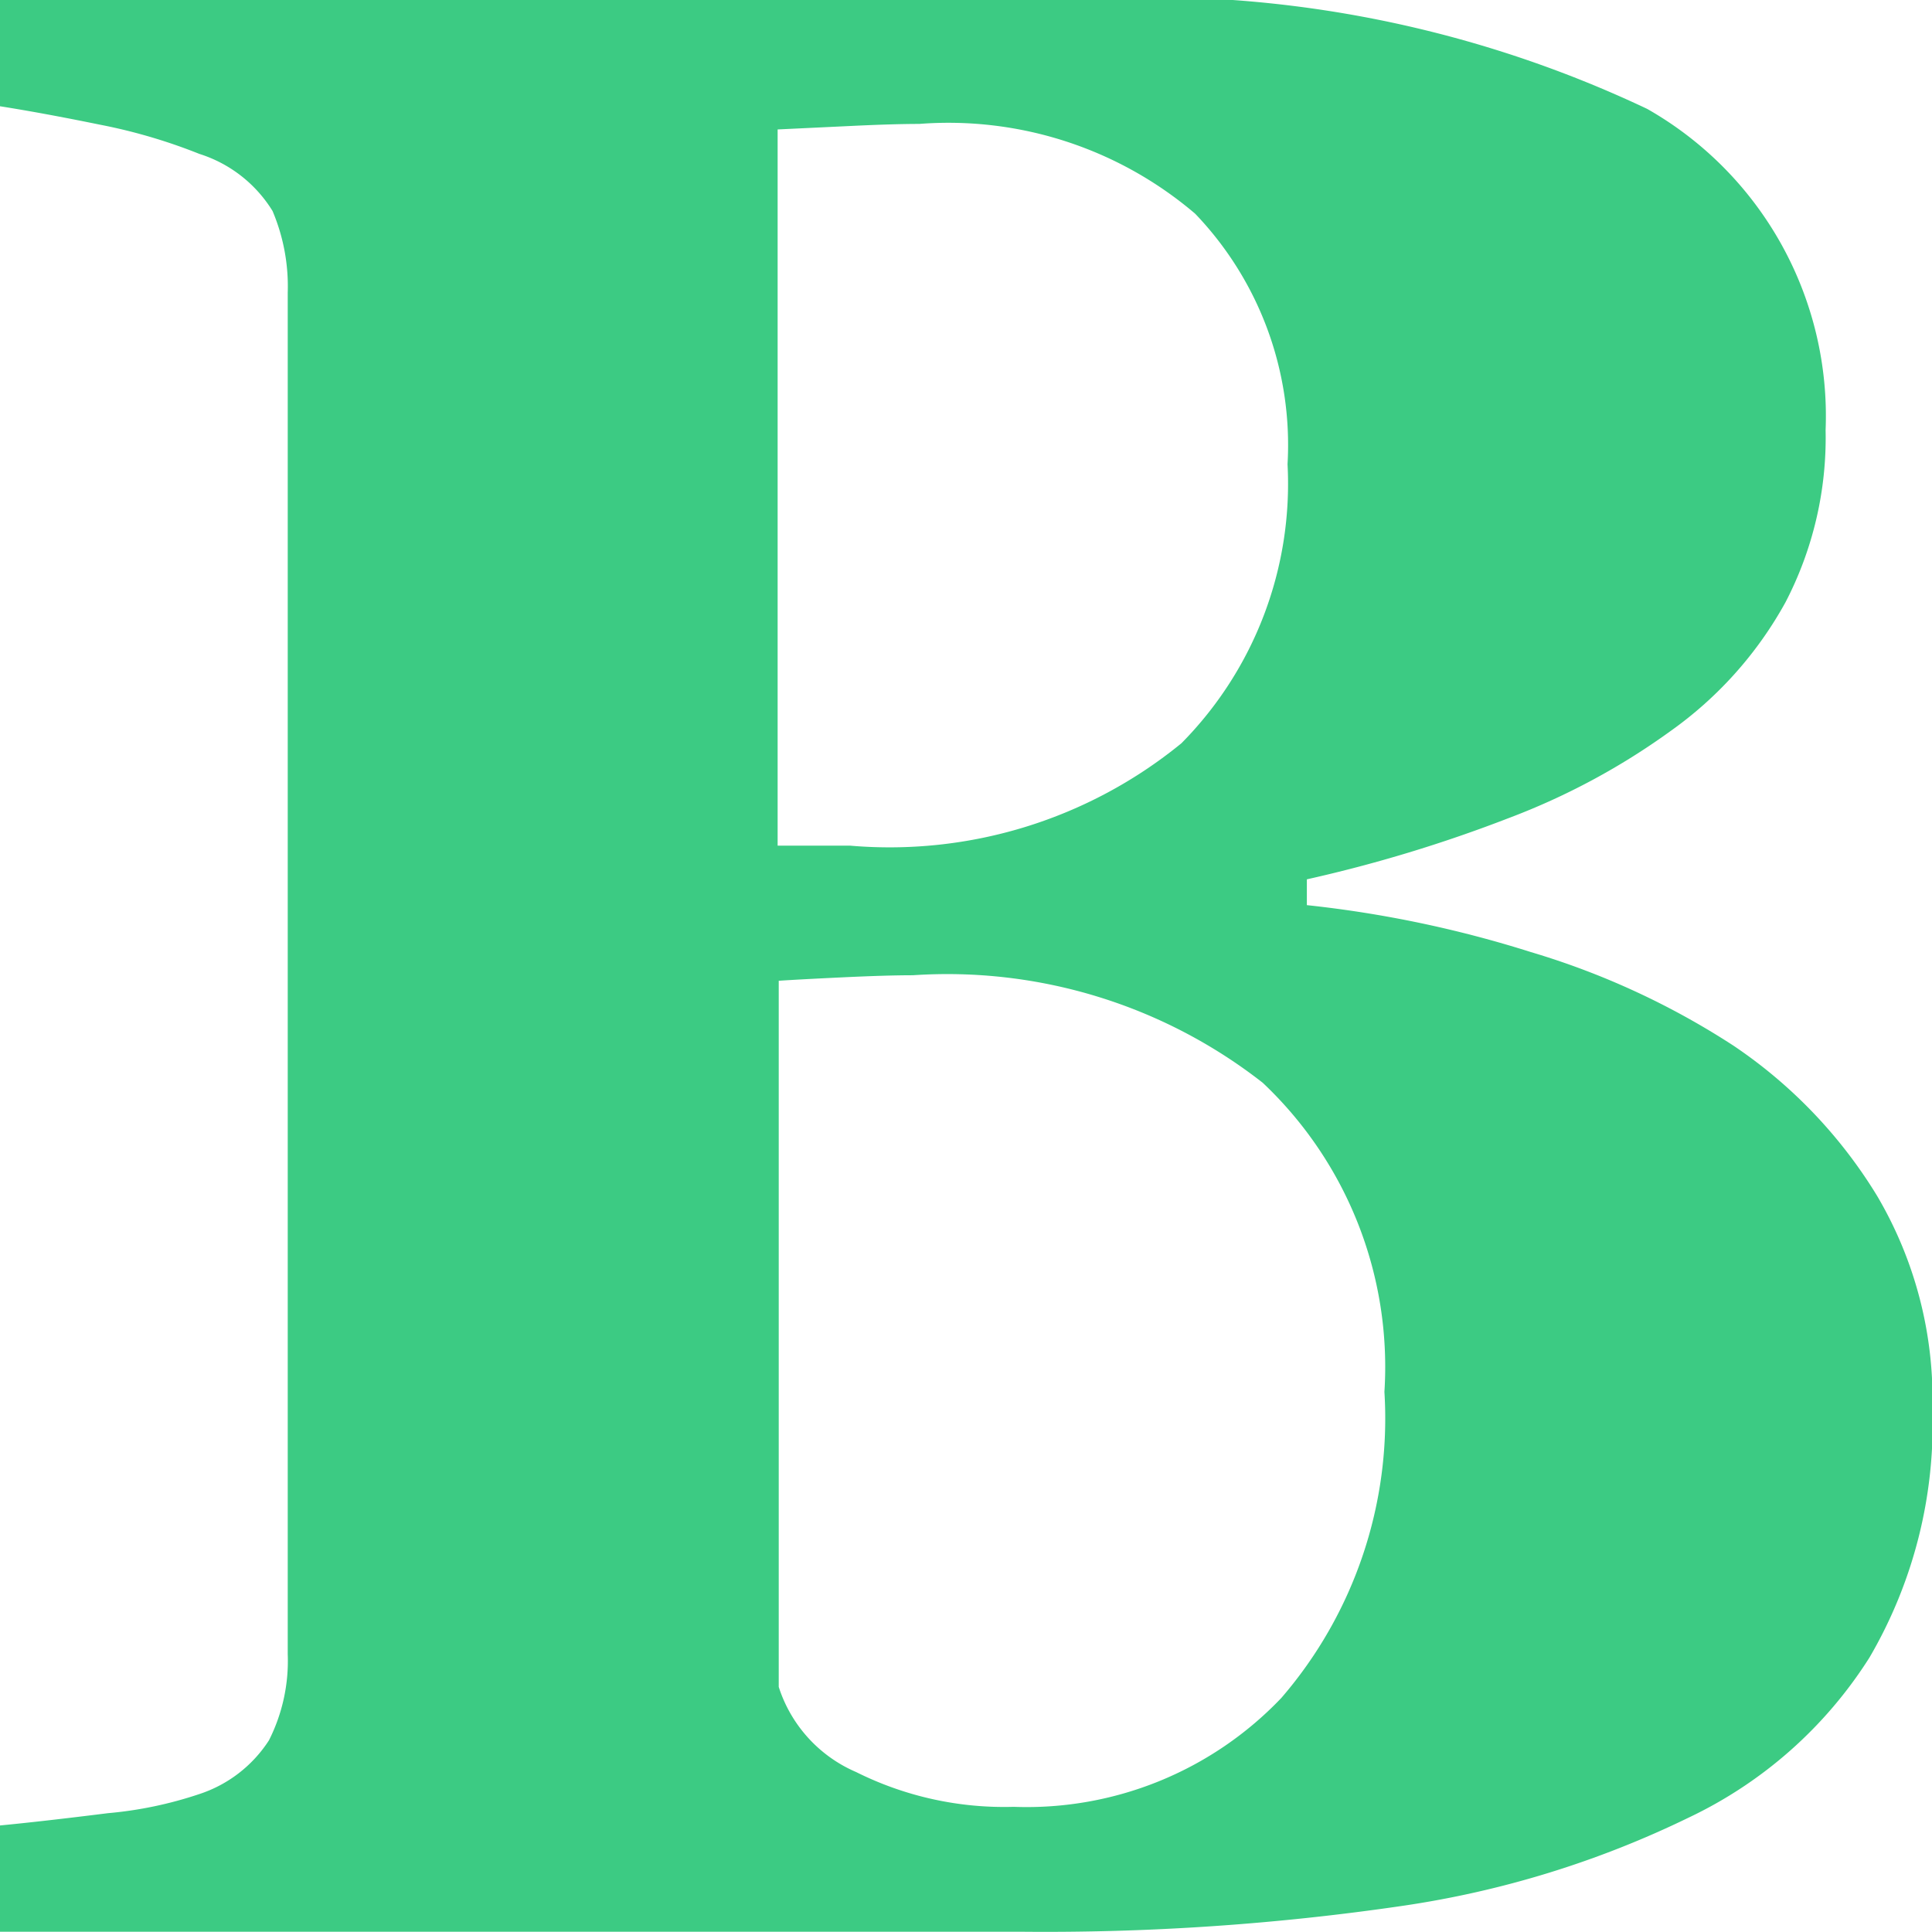 <svg xmlns="http://www.w3.org/2000/svg" viewBox="0 0 14 14">
  <defs>
    <style>
      .cls-1 {
        fill: #3CCB83;
      }
    </style>
  </defs>
  <path id="Path_47" data-name="Path 47" class="cls-1" d="M13.1-3.509a3.516,3.516,0,0,1,1.042,1.09,2.9,2.9,0,0,1,.4,1.544,3.353,3.353,0,0,1-.456,1.8,3.144,3.144,0,0,1-1.308,1.159,7.081,7.081,0,0,1-2.079.641,17.863,17.863,0,0,1-2.771.187H.539v-.77q.311-.03.782-.089a2.868,2.868,0,0,0,.661-.138.954.954,0,0,0,.506-.39A1.276,1.276,0,0,0,2.624.9V-8.965a1.4,1.4,0,0,0-.11-.592.963.963,0,0,0-.531-.414,3.988,3.988,0,0,0-.722-.212q-.411-.084-.722-.133v-.77H8.266a8.427,8.427,0,0,1,4.209.789,2.56,2.56,0,0,1,1.293,2.328,2.585,2.585,0,0,1-.291,1.248,2.8,2.8,0,0,1-.832.932,5.018,5.018,0,0,1-1.173.631,10.257,10.257,0,0,1-1.463.444v.187a8.287,8.287,0,0,1,1.623.34A5.635,5.635,0,0,1,13.1-3.509ZM9.869-7.722A2.422,2.422,0,0,0,9.2-9.537a2.755,2.755,0,0,0-2-.651q-.19,0-.5.015l-.526.025v5.19H6.7A3.341,3.341,0,0,0,9.1-5.7,2.674,2.674,0,0,0,9.869-7.722ZM10.571-1a2.831,2.831,0,0,0-.882-2.24,3.711,3.711,0,0,0-2.535-.779q-.19,0-.506.015t-.466.025V1.138a1.006,1.006,0,0,0,.561.617,2.4,2.4,0,0,0,1.142.252,2.548,2.548,0,0,0,1.939-.789A3.1,3.1,0,0,0,10.571-1Z" transform="translate(-0.539 11.086)"/>
</svg>
